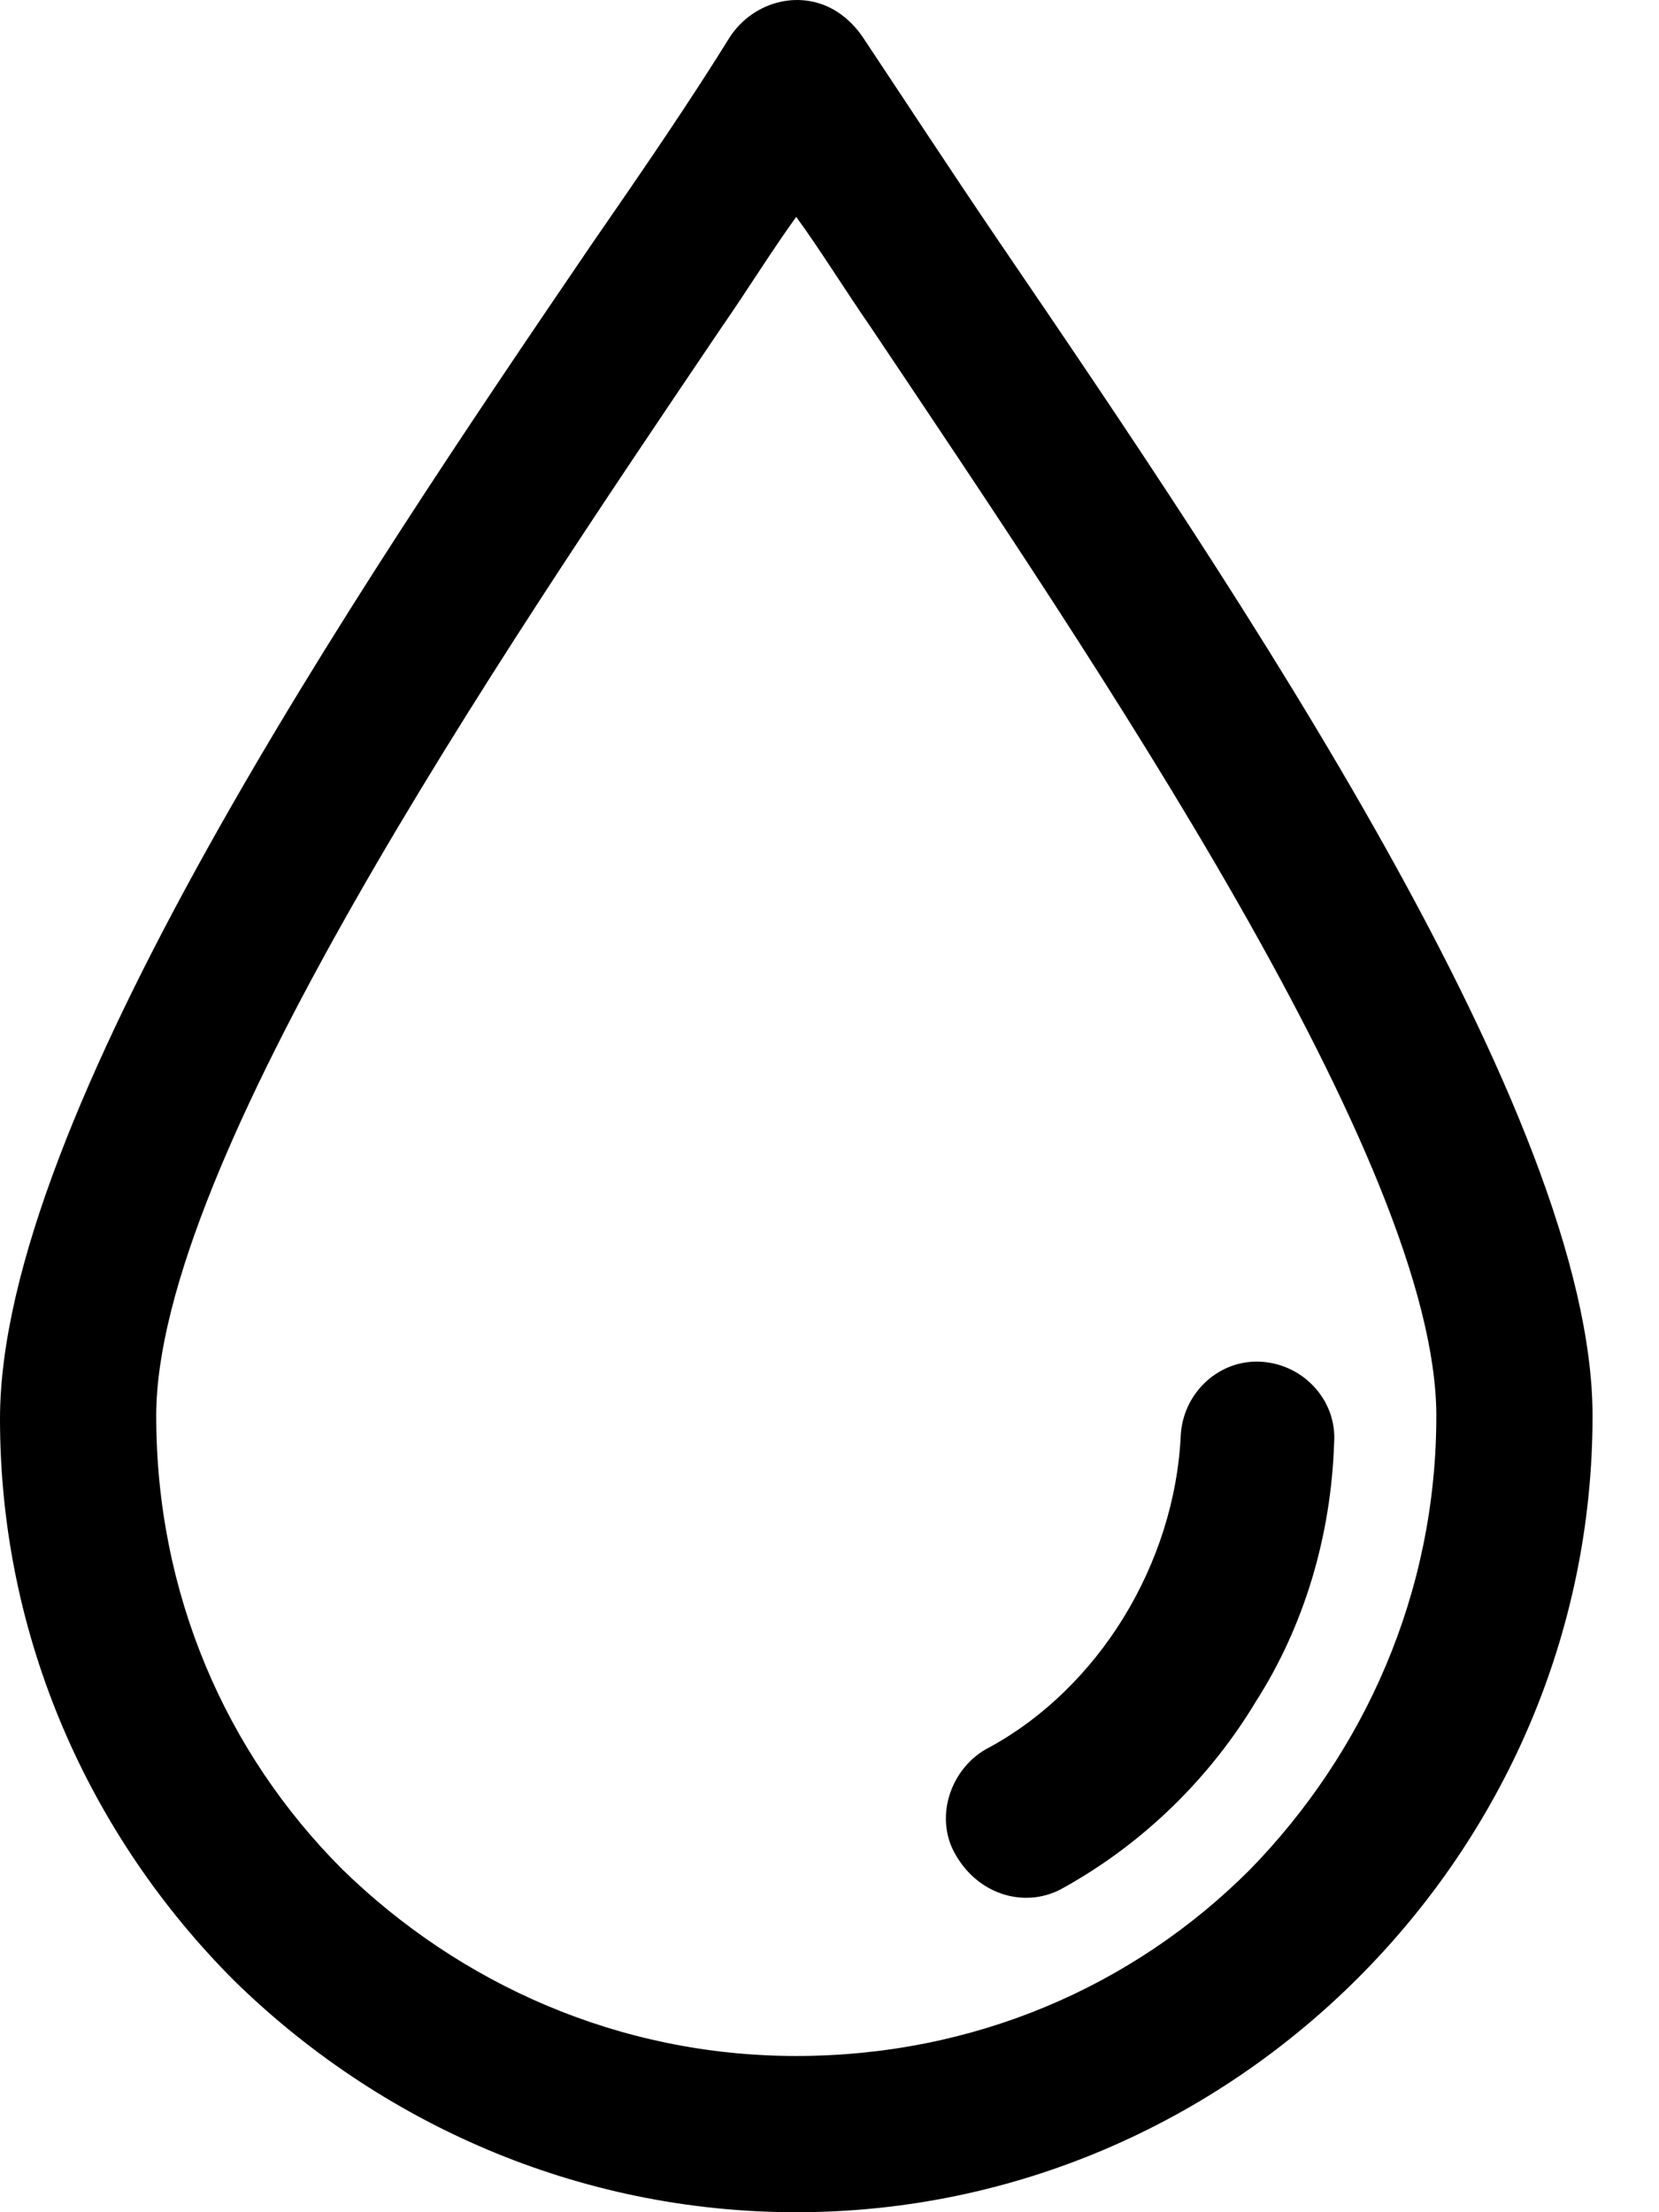 <svg width="18" height="24" viewBox="0 0 18 24" fill="none" xmlns="http://www.w3.org/2000/svg">
<path d="M10.856 2.646C10.302 1.831 9.813 1.081 9.357 0.397C9.291 0.299 9.194 0.201 9.096 0.136C8.705 -0.125 8.183 0.005 7.922 0.397C7.498 1.081 7.009 1.798 6.422 2.646C3.847 6.428 0 12.133 0 15.393C0 17.773 0.978 19.925 2.543 21.49C4.108 23.022 6.259 24 8.639 24C11.019 24 13.171 23.022 14.736 21.457C16.301 19.892 17.279 17.741 17.279 15.361C17.279 12.1 13.432 6.428 10.856 2.646ZM13.562 20.283C12.291 21.555 10.563 22.305 8.639 22.305C6.716 22.305 4.988 21.522 3.717 20.283C2.445 19.012 1.695 17.284 1.695 15.361C1.695 12.622 5.379 7.178 7.824 3.559C8.118 3.135 8.379 2.711 8.639 2.353C8.9 2.711 9.161 3.135 9.454 3.559C11.899 7.21 15.584 12.622 15.584 15.361C15.584 17.284 14.801 19.012 13.562 20.283Z" fill="black"/>
<path d="M13.693 14.774C13.236 14.741 12.845 15.1 12.812 15.556C12.78 16.273 12.552 16.958 12.193 17.545C11.834 18.132 11.313 18.653 10.693 18.979C10.302 19.208 10.139 19.729 10.367 20.12C10.628 20.577 11.15 20.707 11.541 20.479C12.421 19.99 13.138 19.273 13.627 18.458C14.149 17.643 14.442 16.665 14.475 15.654C14.508 15.198 14.149 14.806 13.693 14.774Z" fill="black"/>
</svg>
